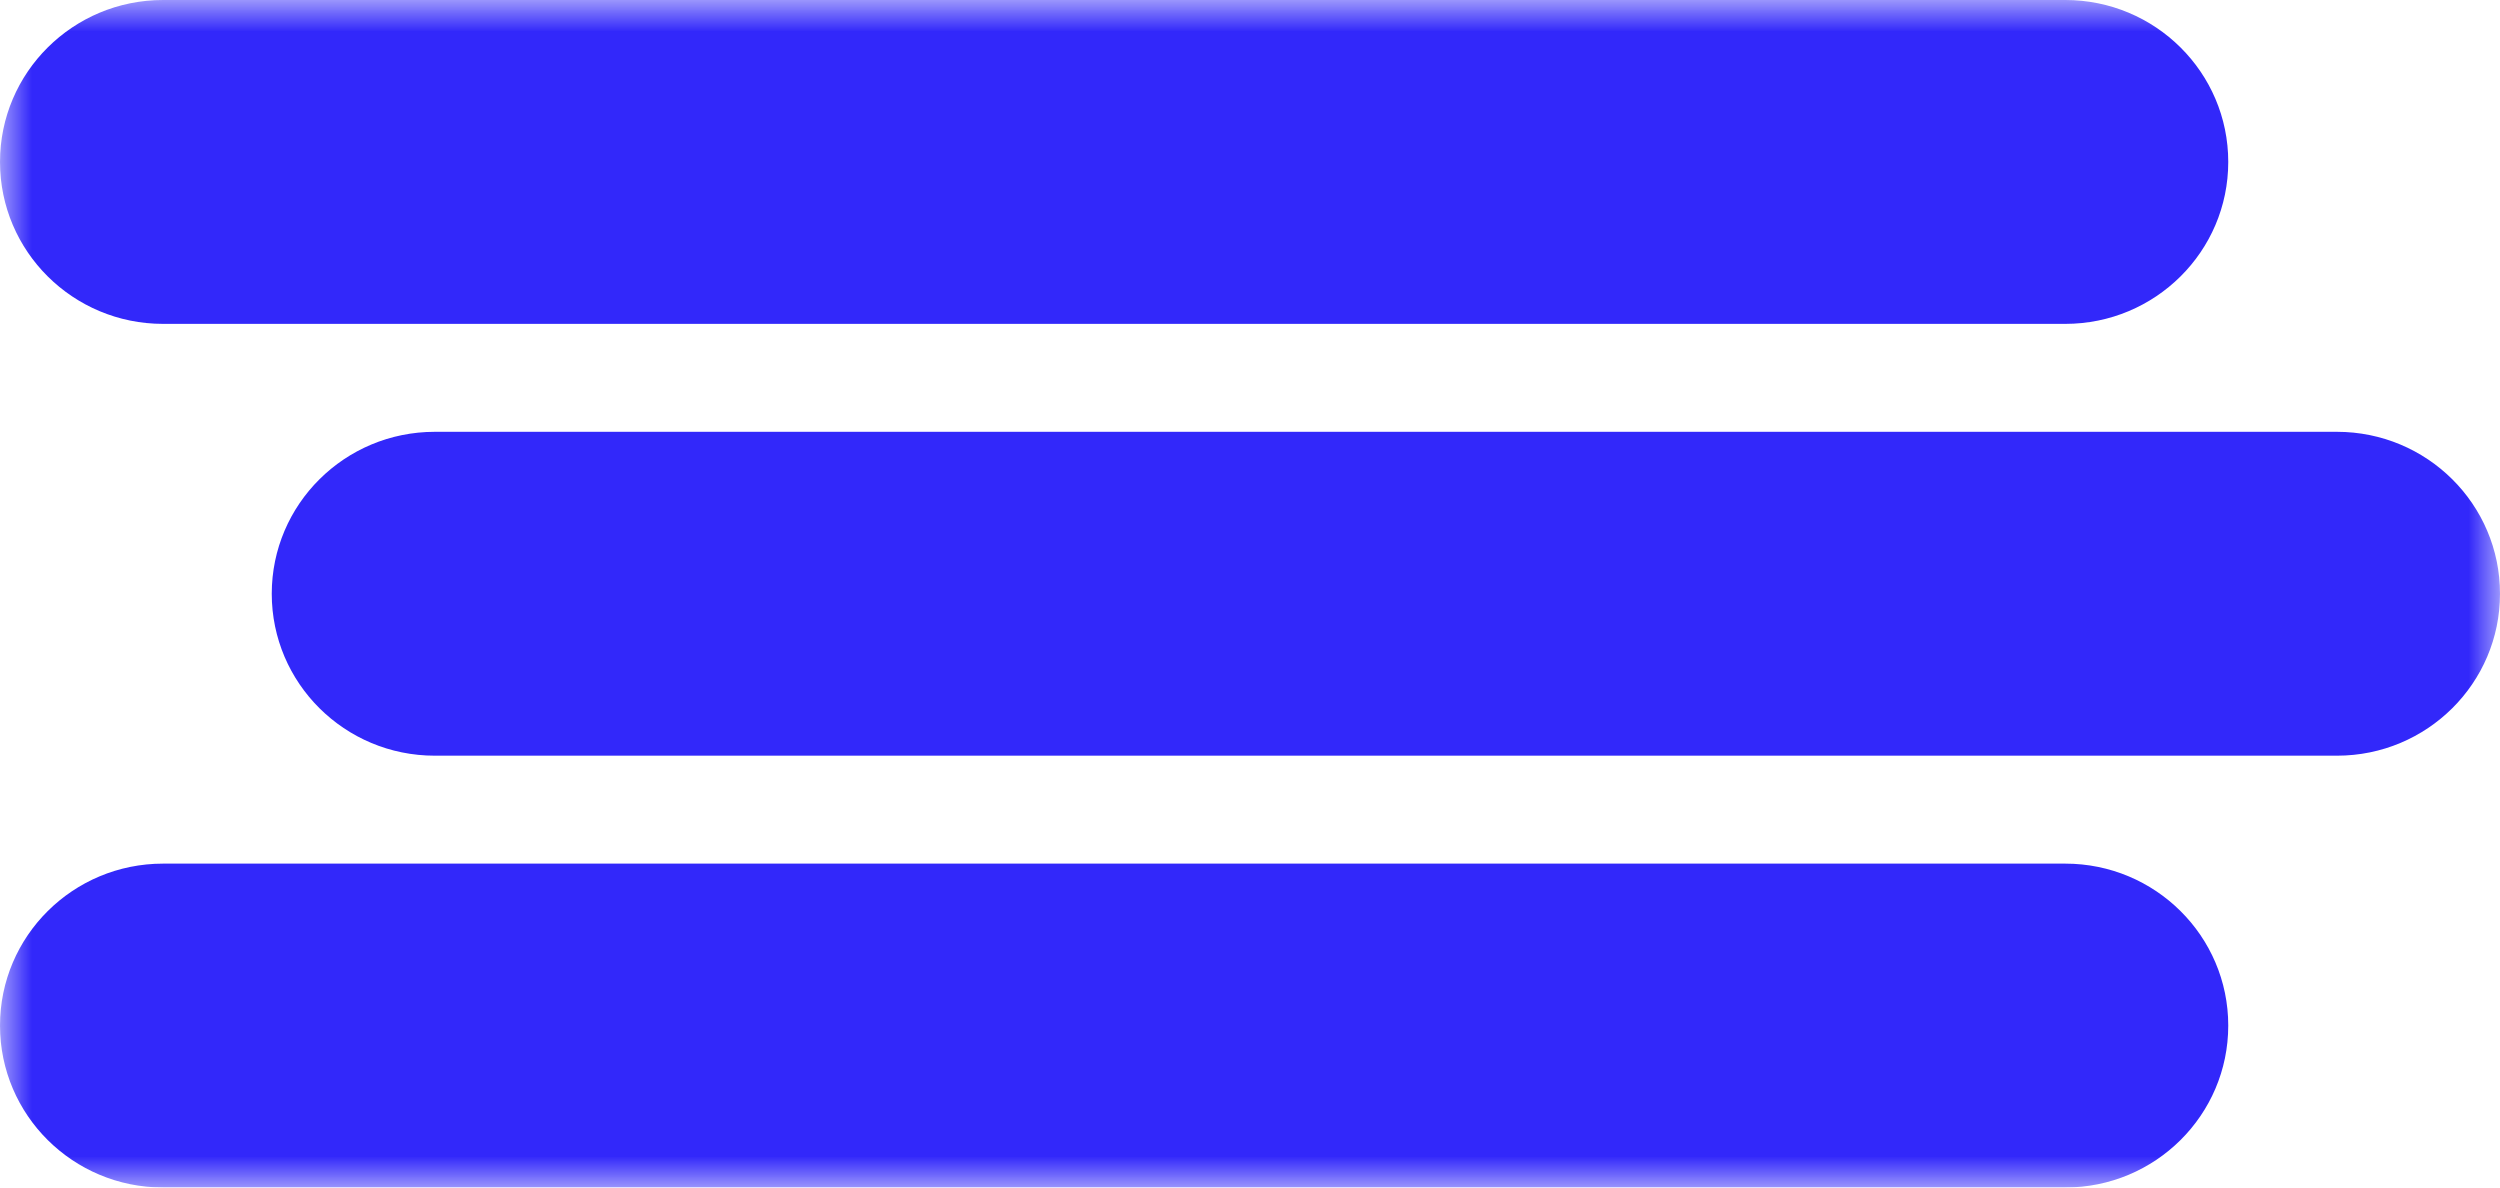 <svg width="40" height="19" viewBox="0 0 40 19" fill="none" xmlns="http://www.w3.org/2000/svg">
<g clip-path="url(#clip0_626_2)">
<mask id="mask0_626_2" style="mask-type:luminance" maskUnits="userSpaceOnUse" x="0" y="0" width="40" height="19">
<path d="M40 0H0V19H40V0Z" fill="white"/>
</mask>
<g mask="url(#mask0_626_2)">
<path d="M33.044 0H2.609C1.168 0 0 1.16 0 2.591C0 4.022 1.168 5.182 2.609 5.182H33.044C34.484 5.182 35.652 4.022 35.652 2.591C35.652 1.16 34.484 0 33.044 0Z" fill="#3228FA"/>
<path d="M33.044 13.818H2.609C1.168 13.818 0 14.978 0 16.409C0 17.84 1.168 19 2.609 19H33.044C34.484 19 35.652 17.84 35.652 16.409C35.652 14.978 34.484 13.818 33.044 13.818Z" fill="#3228FA"/>
<path d="M37.391 6.909H6.957C5.516 6.909 4.348 8.069 4.348 9.5C4.348 10.931 5.516 12.091 6.957 12.091H37.391C38.832 12.091 40 10.931 40 9.5C40 8.069 38.832 6.909 37.391 6.909Z" fill="#3228FA"/>
</g>
</g>
<defs>
<clipPath id="clip0_626_2">
<rect width="40" height="19" fill="white"/>
</clipPath>
</defs>
</svg>
